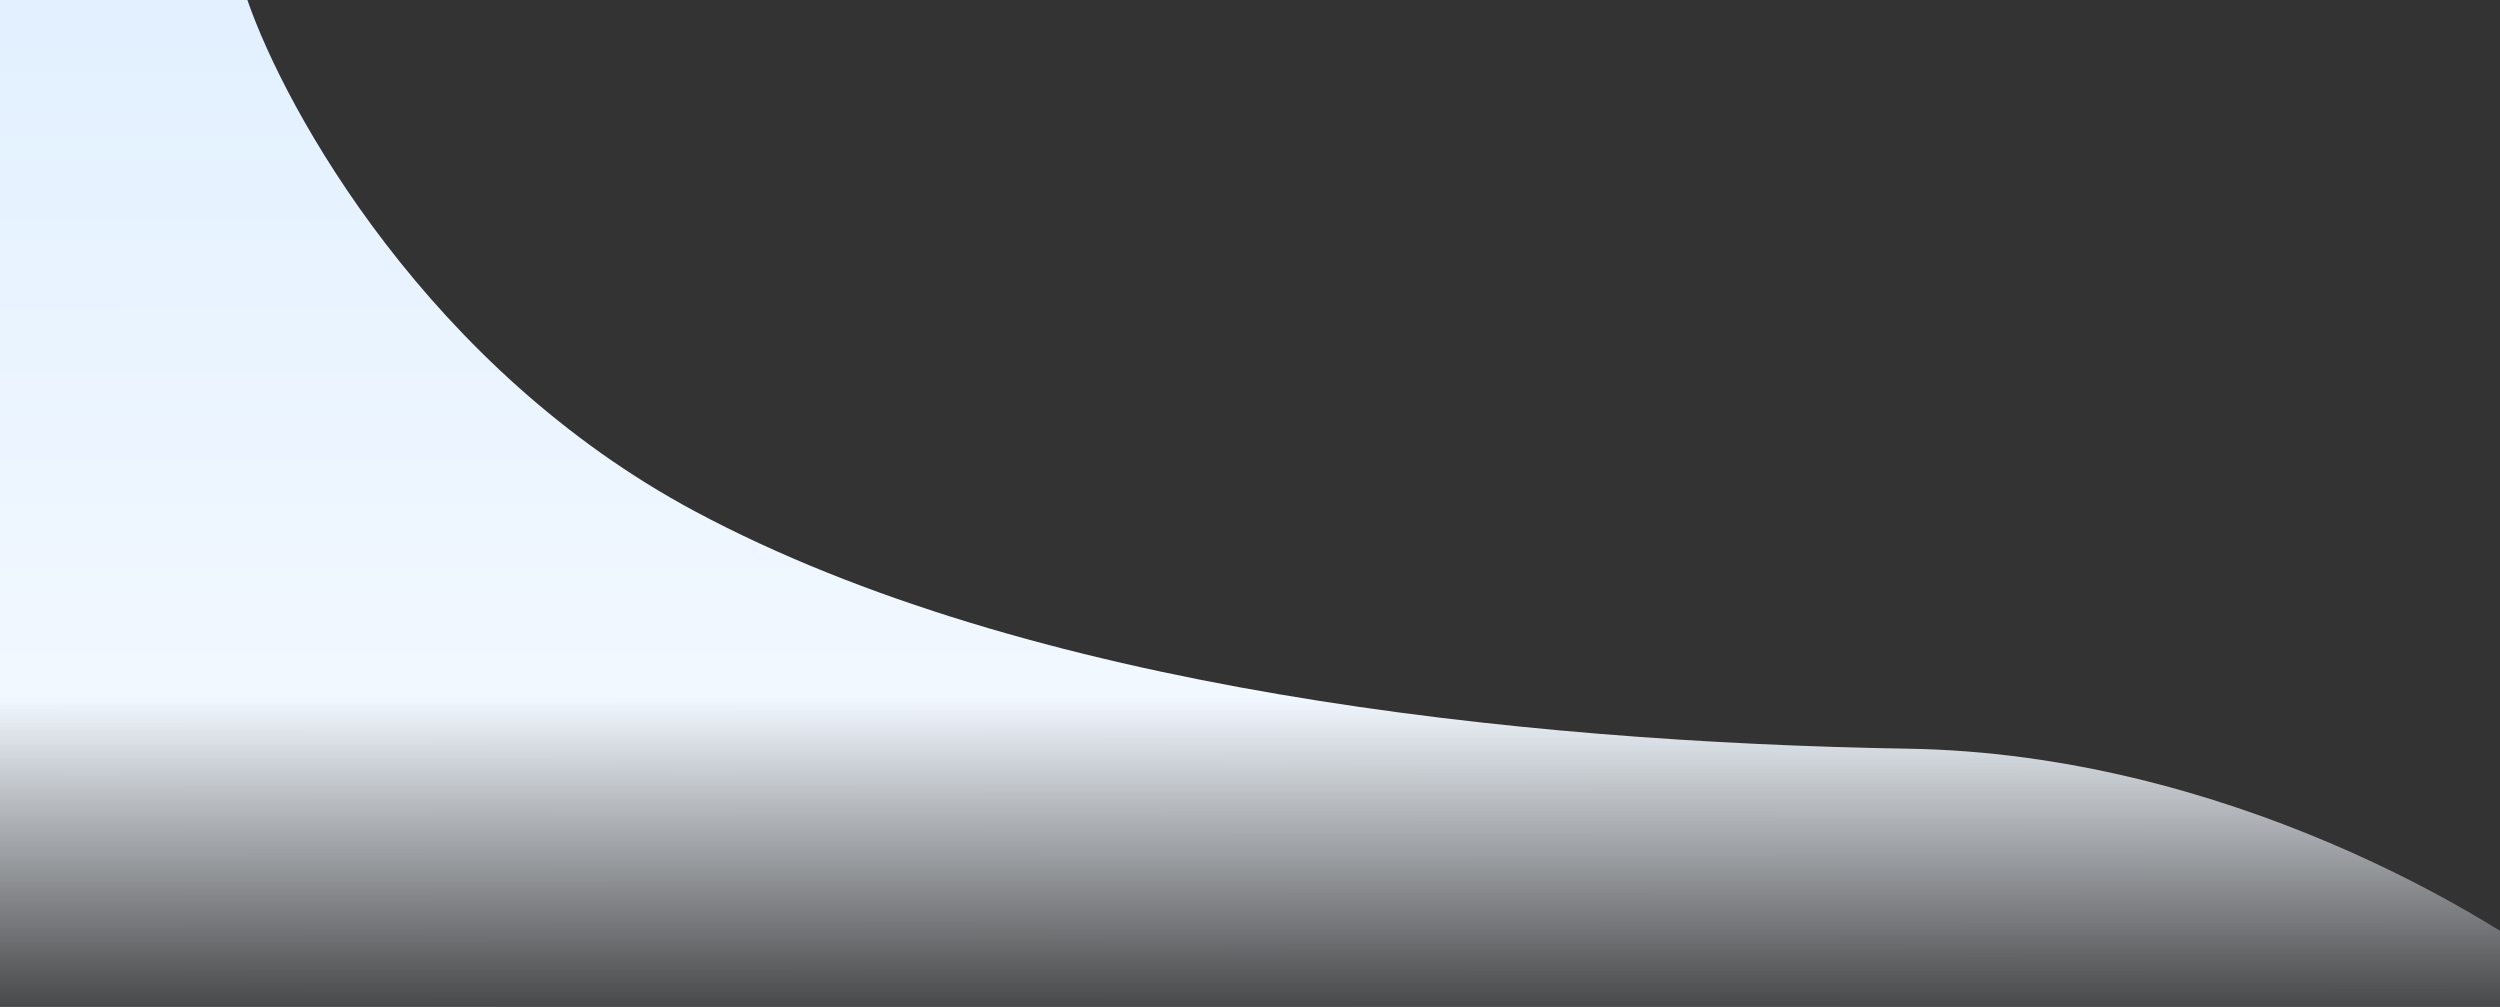 <svg width="1728" height="696" viewBox="0 0 1728 696" fill="none" xmlns="http://www.w3.org/2000/svg">
<rect x="0" y="0" width="1728" height="696" fill="#333333" stroke="none"/>
<path d="M1319 517.5C1535.8 521.1 1722.33 631.333 1788.5 686V697.5H916C504.183 697.5 91.5 696.5 -23 696.5V0H171C197.5 76.833 296.5 255.1 480.5 353.5C710.5 476.5 1048 513 1319 517.5Z" fill="url(#paint0_linear_675_5045)"/>
<defs>
<linearGradient id="paint0_linear_675_5045" x1="882.75" y1="0" x2="883" y2="833" gradientUnits="userSpaceOnUse">
<stop offset="0.005" stop-color="#E2F0FF"/>
<stop offset="0.578" stop-color="#F2F8FF"/>
<stop offset="0.867" stop-color="#F2F8FF" stop-opacity="0"/>
</linearGradient>
</defs>
</svg>
